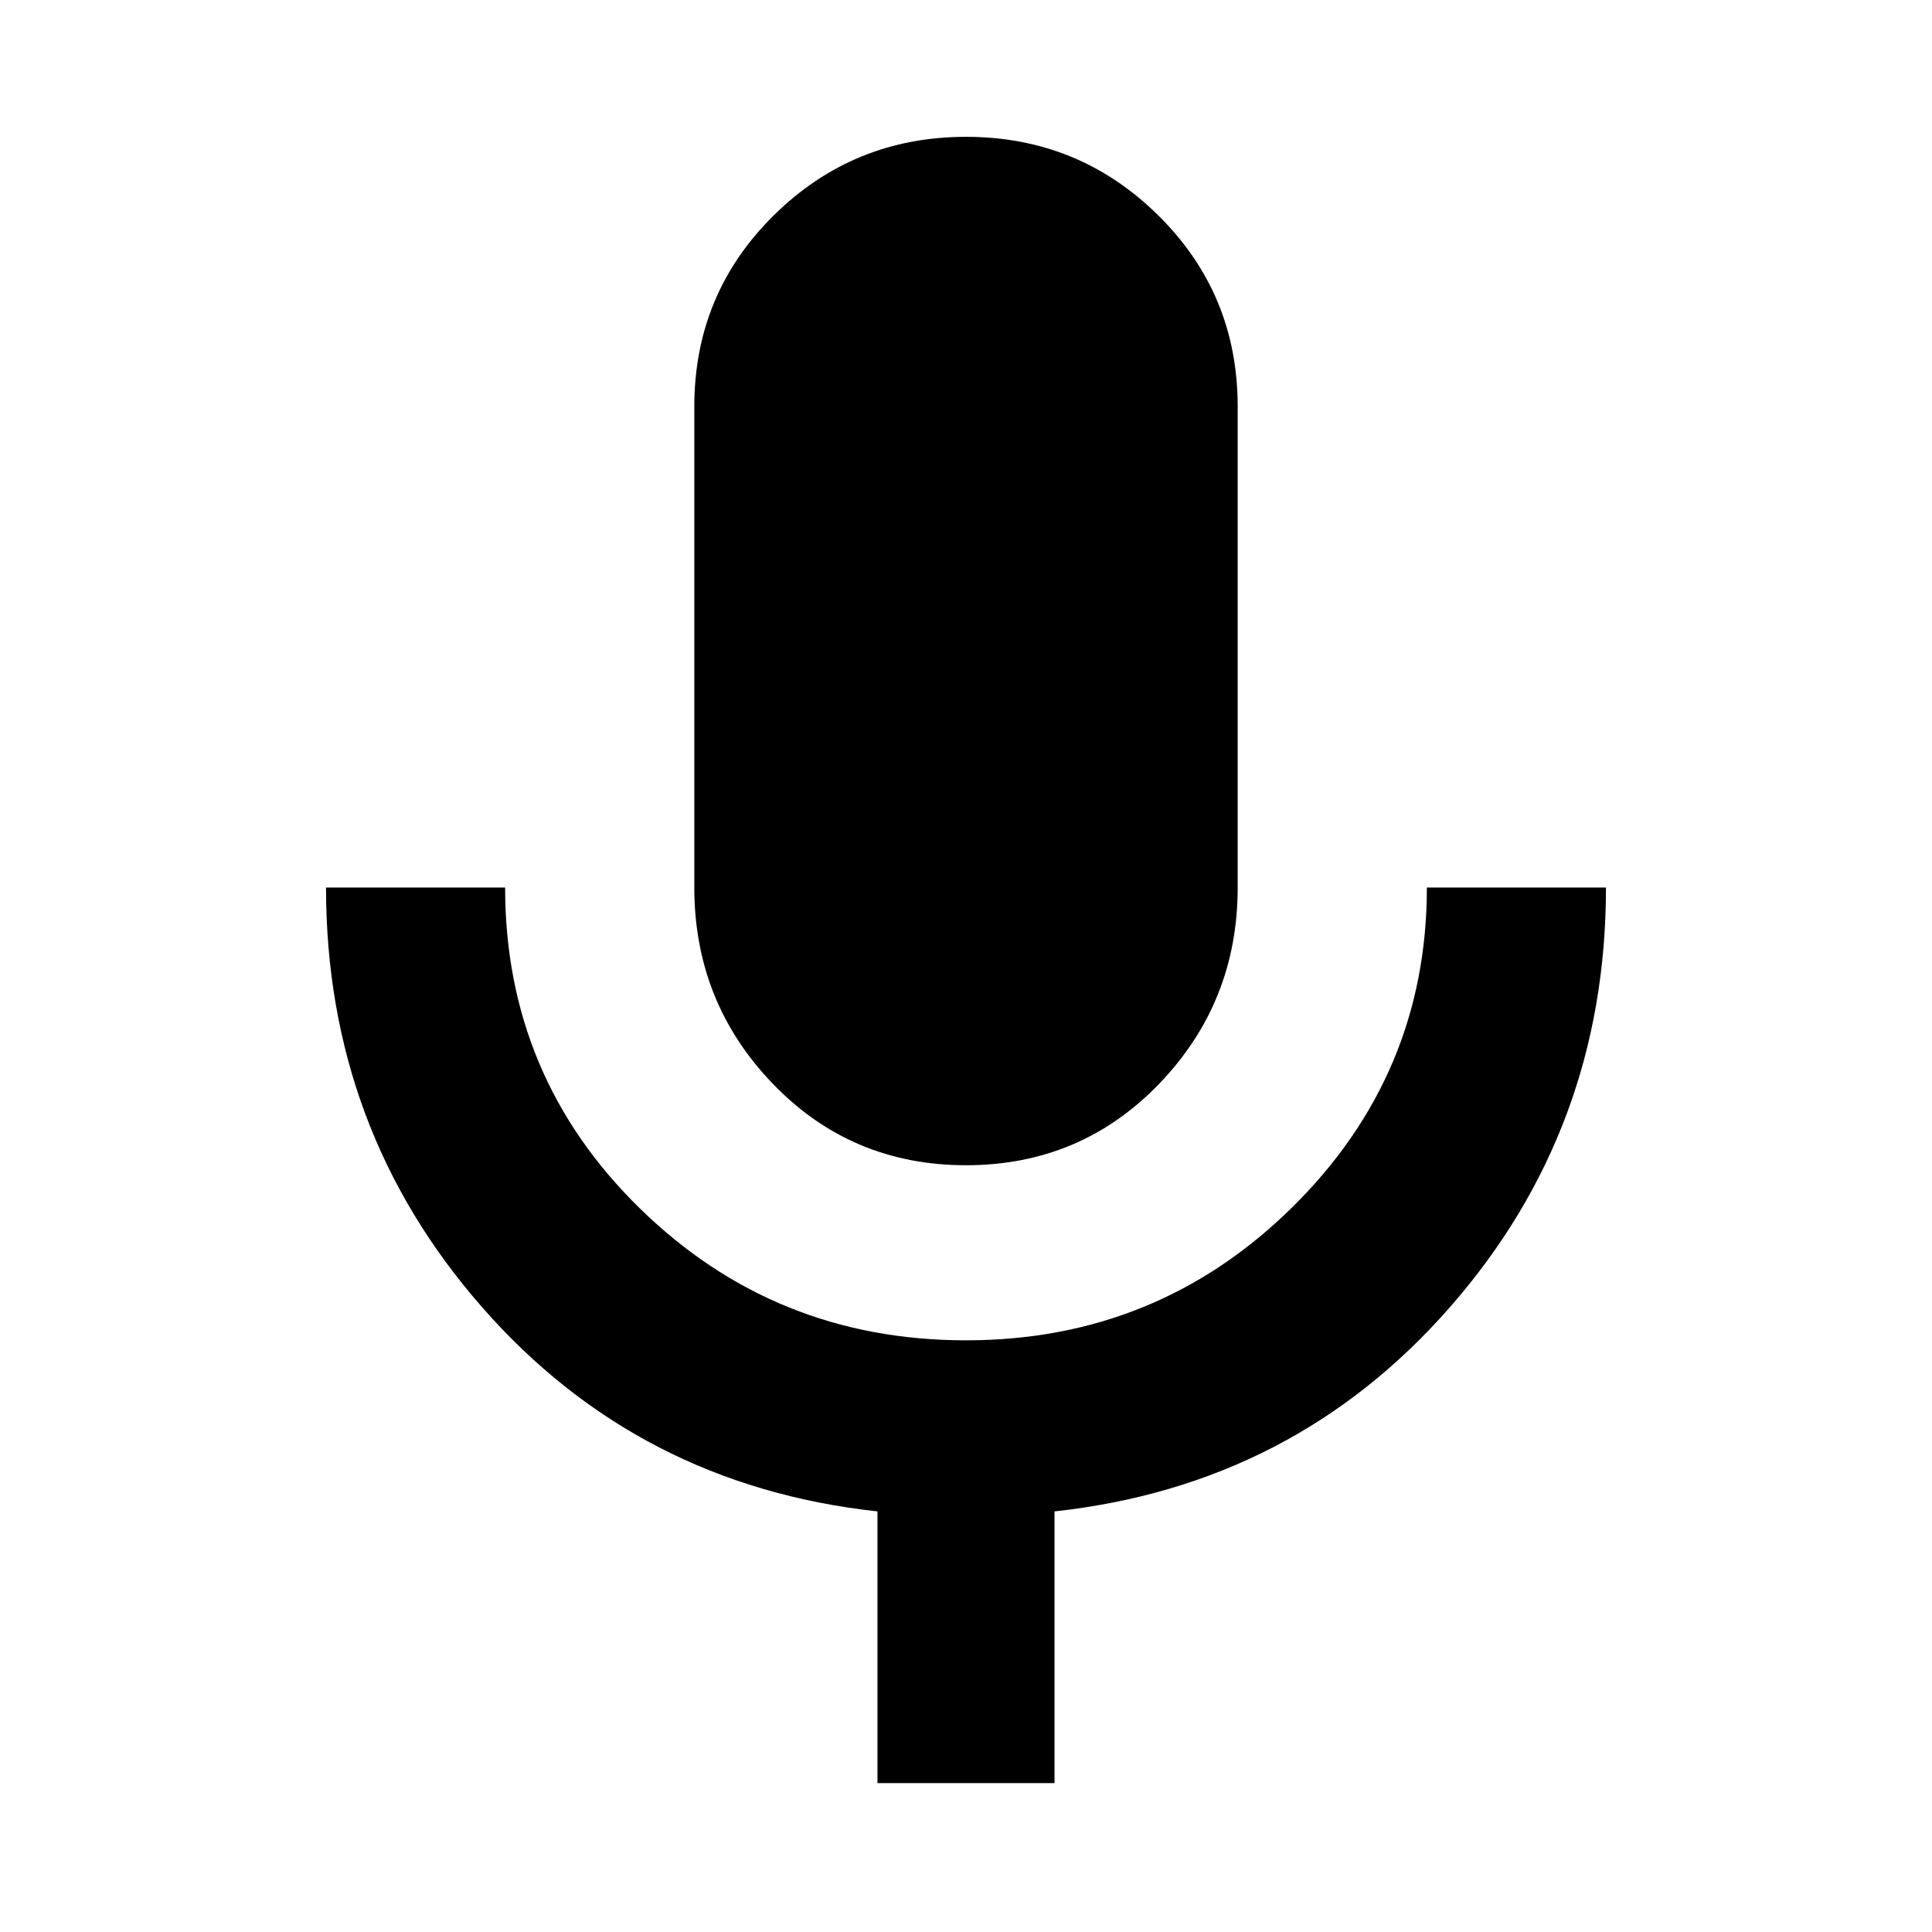 <svg xmlns="http://www.w3.org/2000/svg" height="40" width="40"><path d="M20 24.125Q17.625 24.125 16 22.438Q14.375 20.75 14.375 18.375V8.417Q14.375 6.083 16.021 4.458Q17.667 2.833 20 2.833Q22.333 2.833 23.979 4.458Q25.625 6.083 25.625 8.417V18.375Q25.625 20.75 24 22.438Q22.375 24.125 20 24.125ZM18.167 36.917V31.292Q13.208 30.75 9.979 27.062Q6.75 23.375 6.75 18.375H10.458Q10.458 22.292 13.25 25.021Q16.042 27.75 20 27.75Q23.958 27.75 26.75 25Q29.542 22.25 29.542 18.375H33.25Q33.25 23.375 30.021 27.062Q26.792 30.75 21.833 31.292V36.917Z"/></svg>
